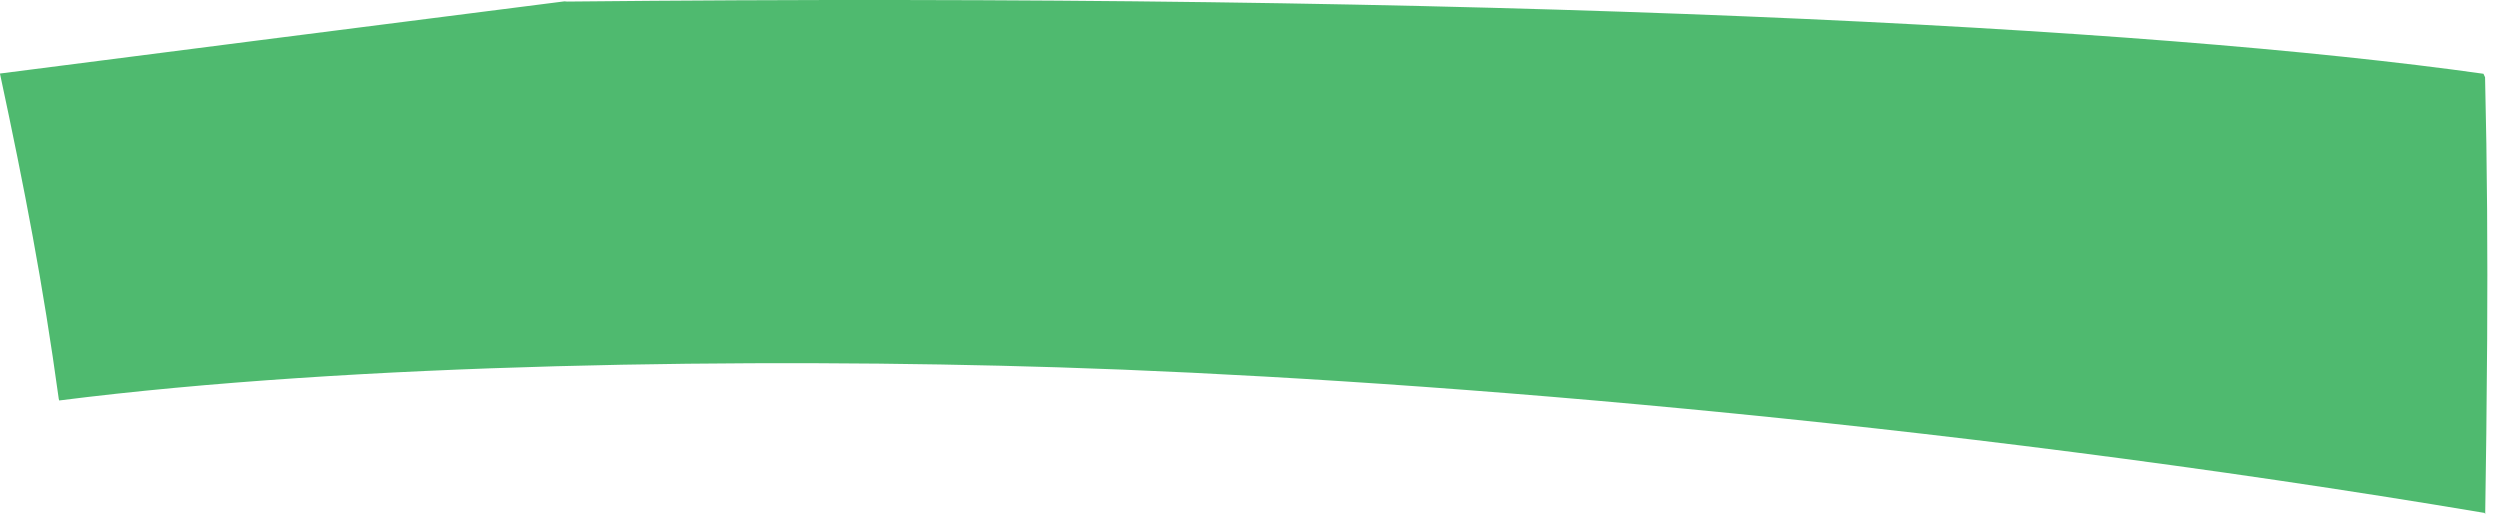 <?xml version="1.0" encoding="utf-8"?>
<!-- Generator: Adobe Illustrator 15.0.0, SVG Export Plug-In . SVG Version: 6.00 Build 0)  -->
<!DOCTYPE svg PUBLIC "-//W3C//DTD SVG 1.1//EN" "http://www.w3.org/Graphics/SVG/1.1/DTD/svg11.dtd">
<svg version="1.1" id="Layer_1" xmlns="http://www.w3.org/2000/svg" xmlns:xlink="http://www.w3.org/1999/xlink" x="0px" y="0px"
	 width="132px" height="27.5px" viewBox="0 0 132 27.5" enable-background="new 0 0 132 27.5" xml:space="preserve">
<path fill="#4FBA6F" d="M0.004,3.882c8.162-1.055,18.451-2.363,29.803-3.811l0.131,0.012c48.75-0.5,83.438,1.312,101.188,3.812
	l0.086,0.184c0.113,4.715,0.137,9.277,0.111,13.816c-0.01,1.668-0.025,3.332-0.045,5c-0.016,1.416-0.035,2.832-0.059,4.256
	l-0.031-0.068c-29.375-4.938-57.793-7.141-75.312-7.688c-16-0.5-37.104-0.236-52.75,1.75l-0.023-0.082
	C2.268,14.98,1.305,9.99,0,3.896"/>
</svg>
